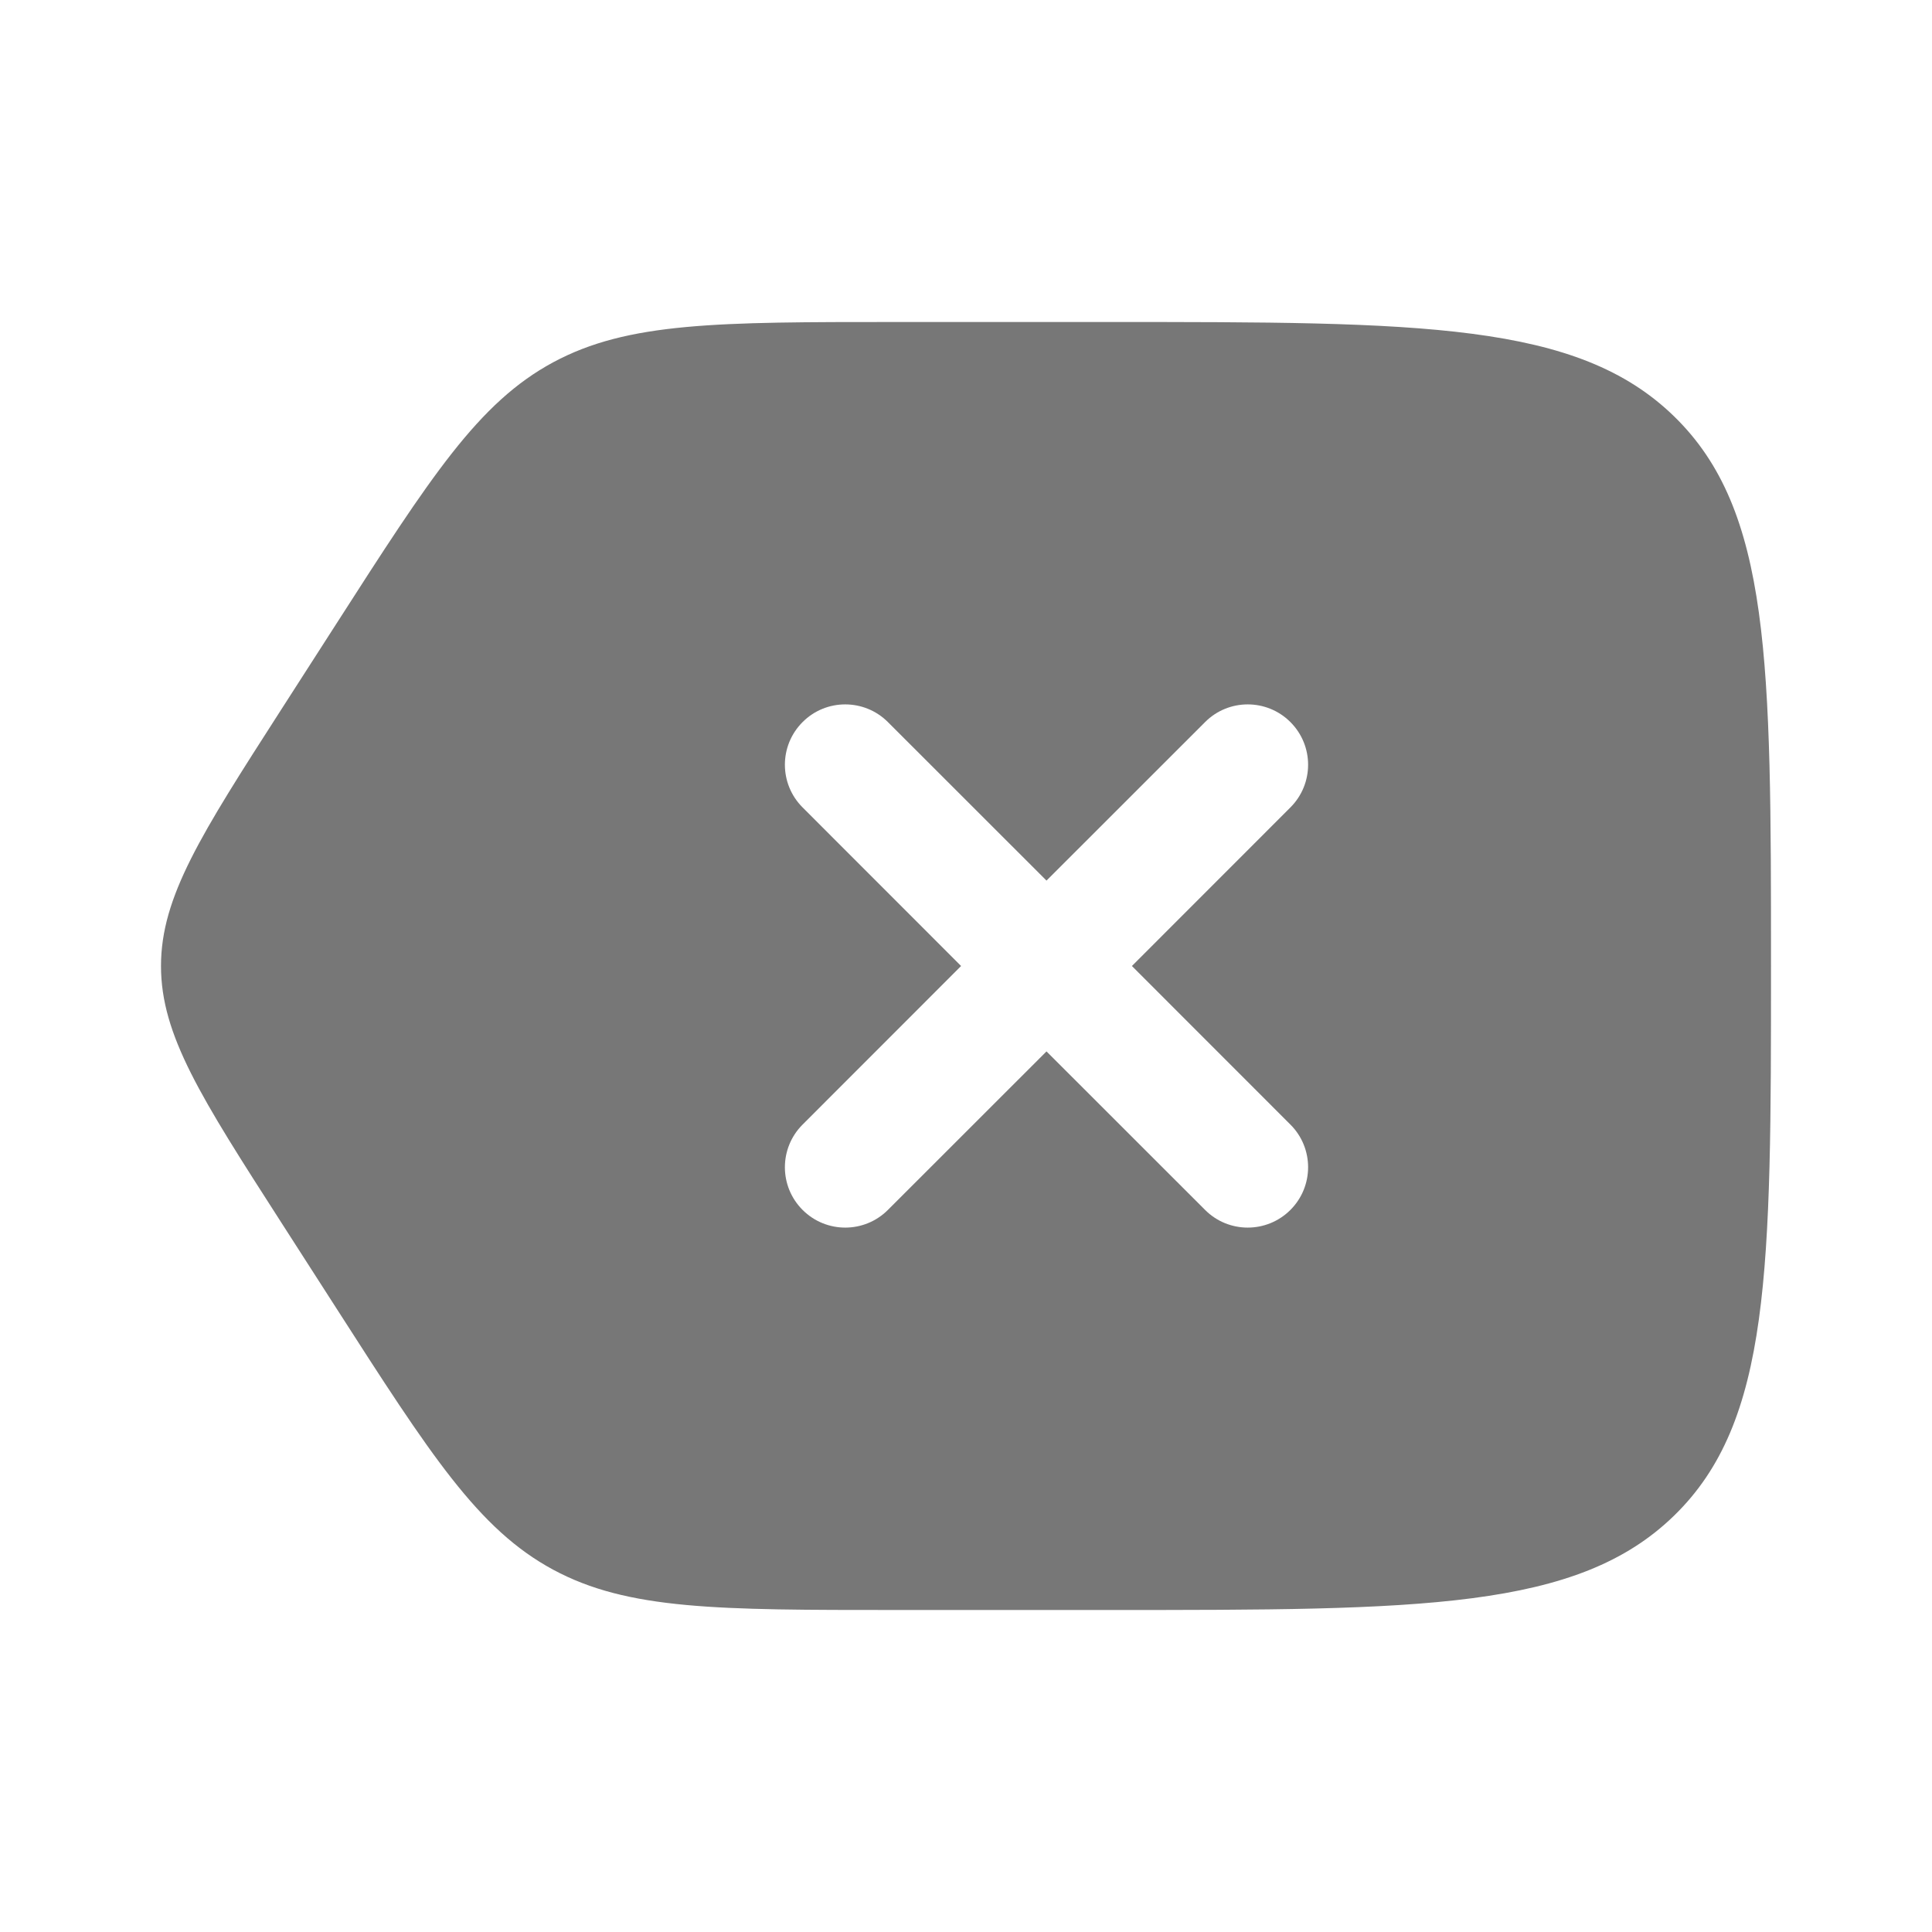 <?xml version="1.0" encoding="utf-8"?><!-- Uploaded to: SVG Repo, www.svgrepo.com, Generator: SVG Repo Mixer Tools -->
<svg width="800px" height="800px" viewBox="0 0 24 24" fill="none" xmlns="http://www.w3.org/2000/svg">
<path fill-rule="evenodd" clip-rule="evenodd" d="M6.871 19.499C7.801 20 8.915 20 11.142 20H13.779C17.654 20 19.592 20 20.796 18.828C22 17.657 22 15.771 22 12C22 8.229 22 6.343 20.796 5.172C19.592 4 17.654 4 13.779 4H11.142C8.915 4 7.801 4 6.871 4.501C5.941 5.003 5.351 5.922 4.171 7.76L3.49 8.82C2.497 10.366 2 11.14 2 12C2 12.86 2.497 13.634 3.49 15.18L4.171 16.24C5.351 18.078 5.941 18.997 6.871 19.499ZM11.03 8.97C10.737 8.677 10.262 8.677 9.97 8.97C9.677 9.263 9.677 9.737 9.97 10.03L11.939 12L9.97 13.97C9.677 14.263 9.677 14.737 9.97 15.03C10.263 15.323 10.737 15.323 11.03 15.03L13 13.061L14.97 15.03C15.262 15.323 15.737 15.323 16.03 15.03C16.323 14.737 16.323 14.262 16.03 13.97L14.061 12L16.03 10.03C16.323 9.737 16.323 9.263 16.03 8.97C15.737 8.677 15.262 8.677 14.97 8.97L13 10.939L11.03 8.97Z" fill="#777777"/>
</svg>